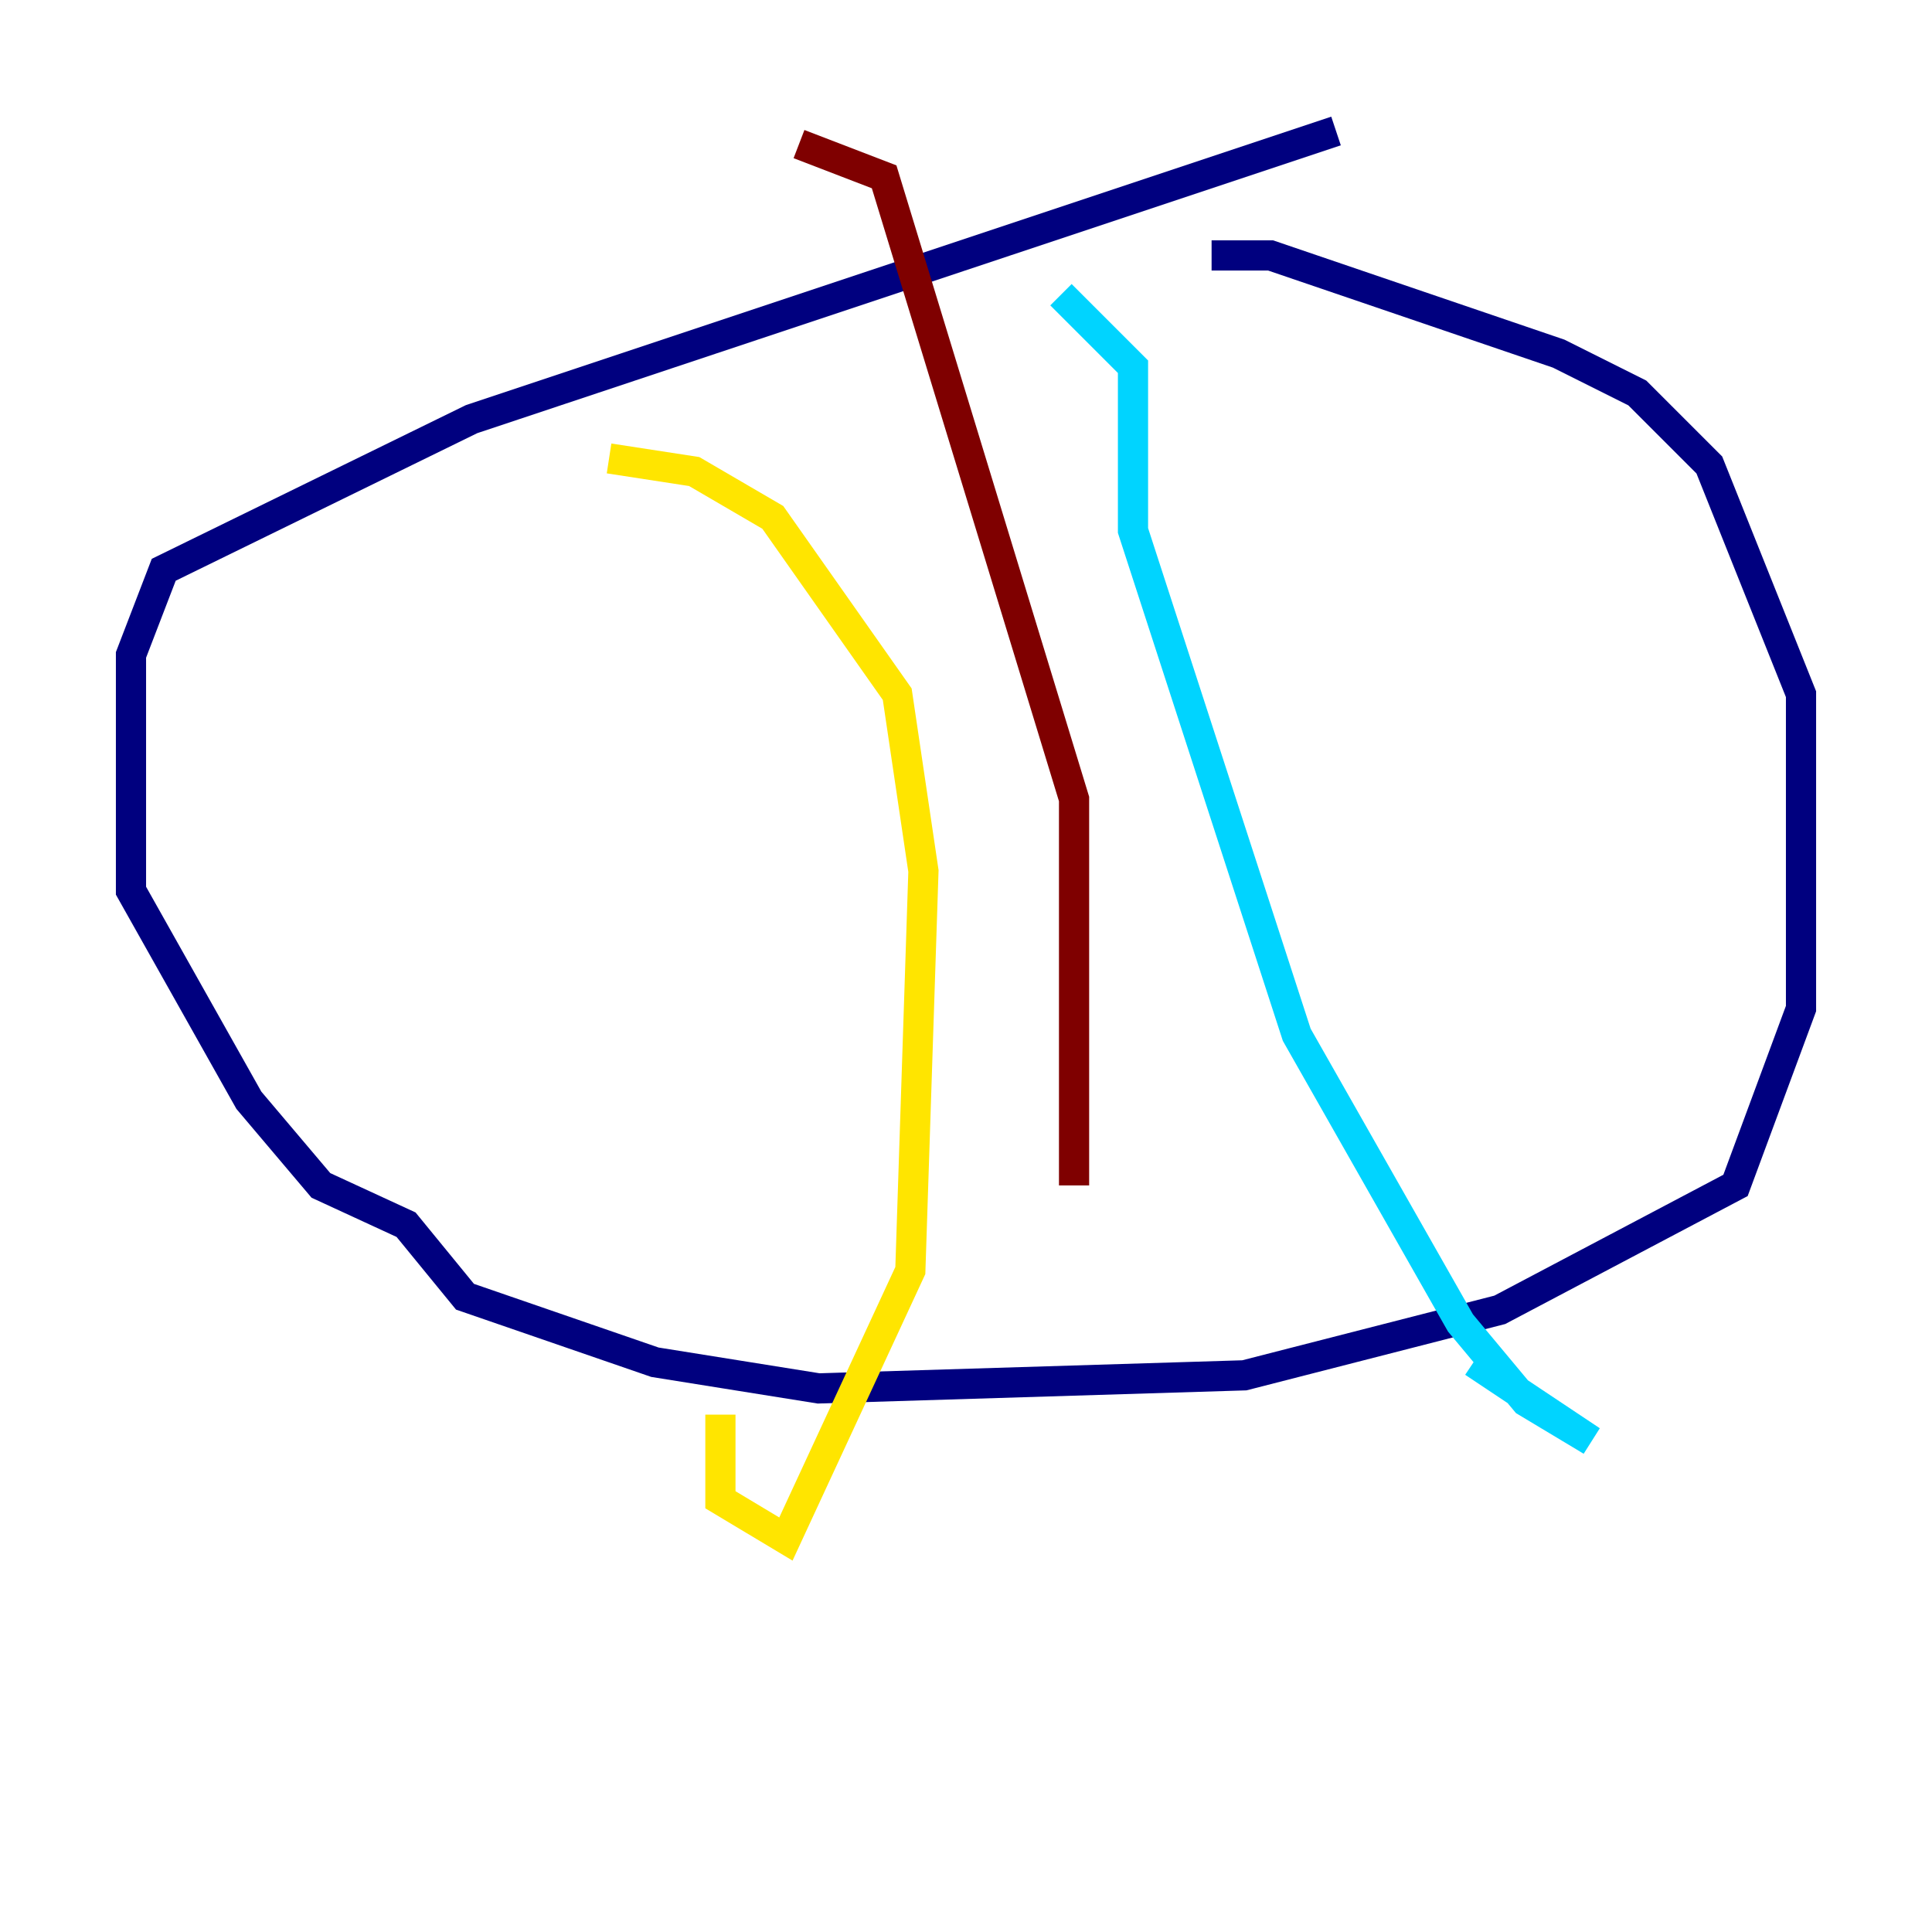 <?xml version="1.0" encoding="utf-8" ?>
<svg baseProfile="tiny" height="128" version="1.2" viewBox="0,0,128,128" width="128" xmlns="http://www.w3.org/2000/svg" xmlns:ev="http://www.w3.org/2001/xml-events" xmlns:xlink="http://www.w3.org/1999/xlink"><defs /><polyline fill="none" points="88.515,8.678 31.241,27.77 10.848,37.749 8.678,43.39 8.678,59.01 16.488,72.895 21.261,78.536 26.902,81.139 30.807,85.912 43.39,90.251 54.237,91.986 82.441,91.119 99.363,86.78 114.983,78.536 119.322,66.82 119.322,45.993 113.248,30.807 108.475,26.034 103.268,23.43 84.176,16.922 80.271,16.922" stroke="#00007f" stroke-width="2" /><polyline fill="none" points="70.291,19.525 75.064,24.298 75.064,35.146 85.912,68.556 96.759,87.647 101.098,92.854 105.437,95.458 97.627,90.251" stroke="#00d4ff" stroke-width="2" /><polyline fill="none" points="40.352,30.373 45.993,31.241 51.2,34.278 59.444,45.993 61.18,57.709 60.312,84.176 52.068,101.966 47.729,99.363 47.729,93.722" stroke="#ffe500" stroke-width="2" /><polyline fill="none" points="52.936,9.546 58.576,11.715 71.159,52.936 71.159,78.536" stroke="#7f0000" stroke-width="2" /></svg>